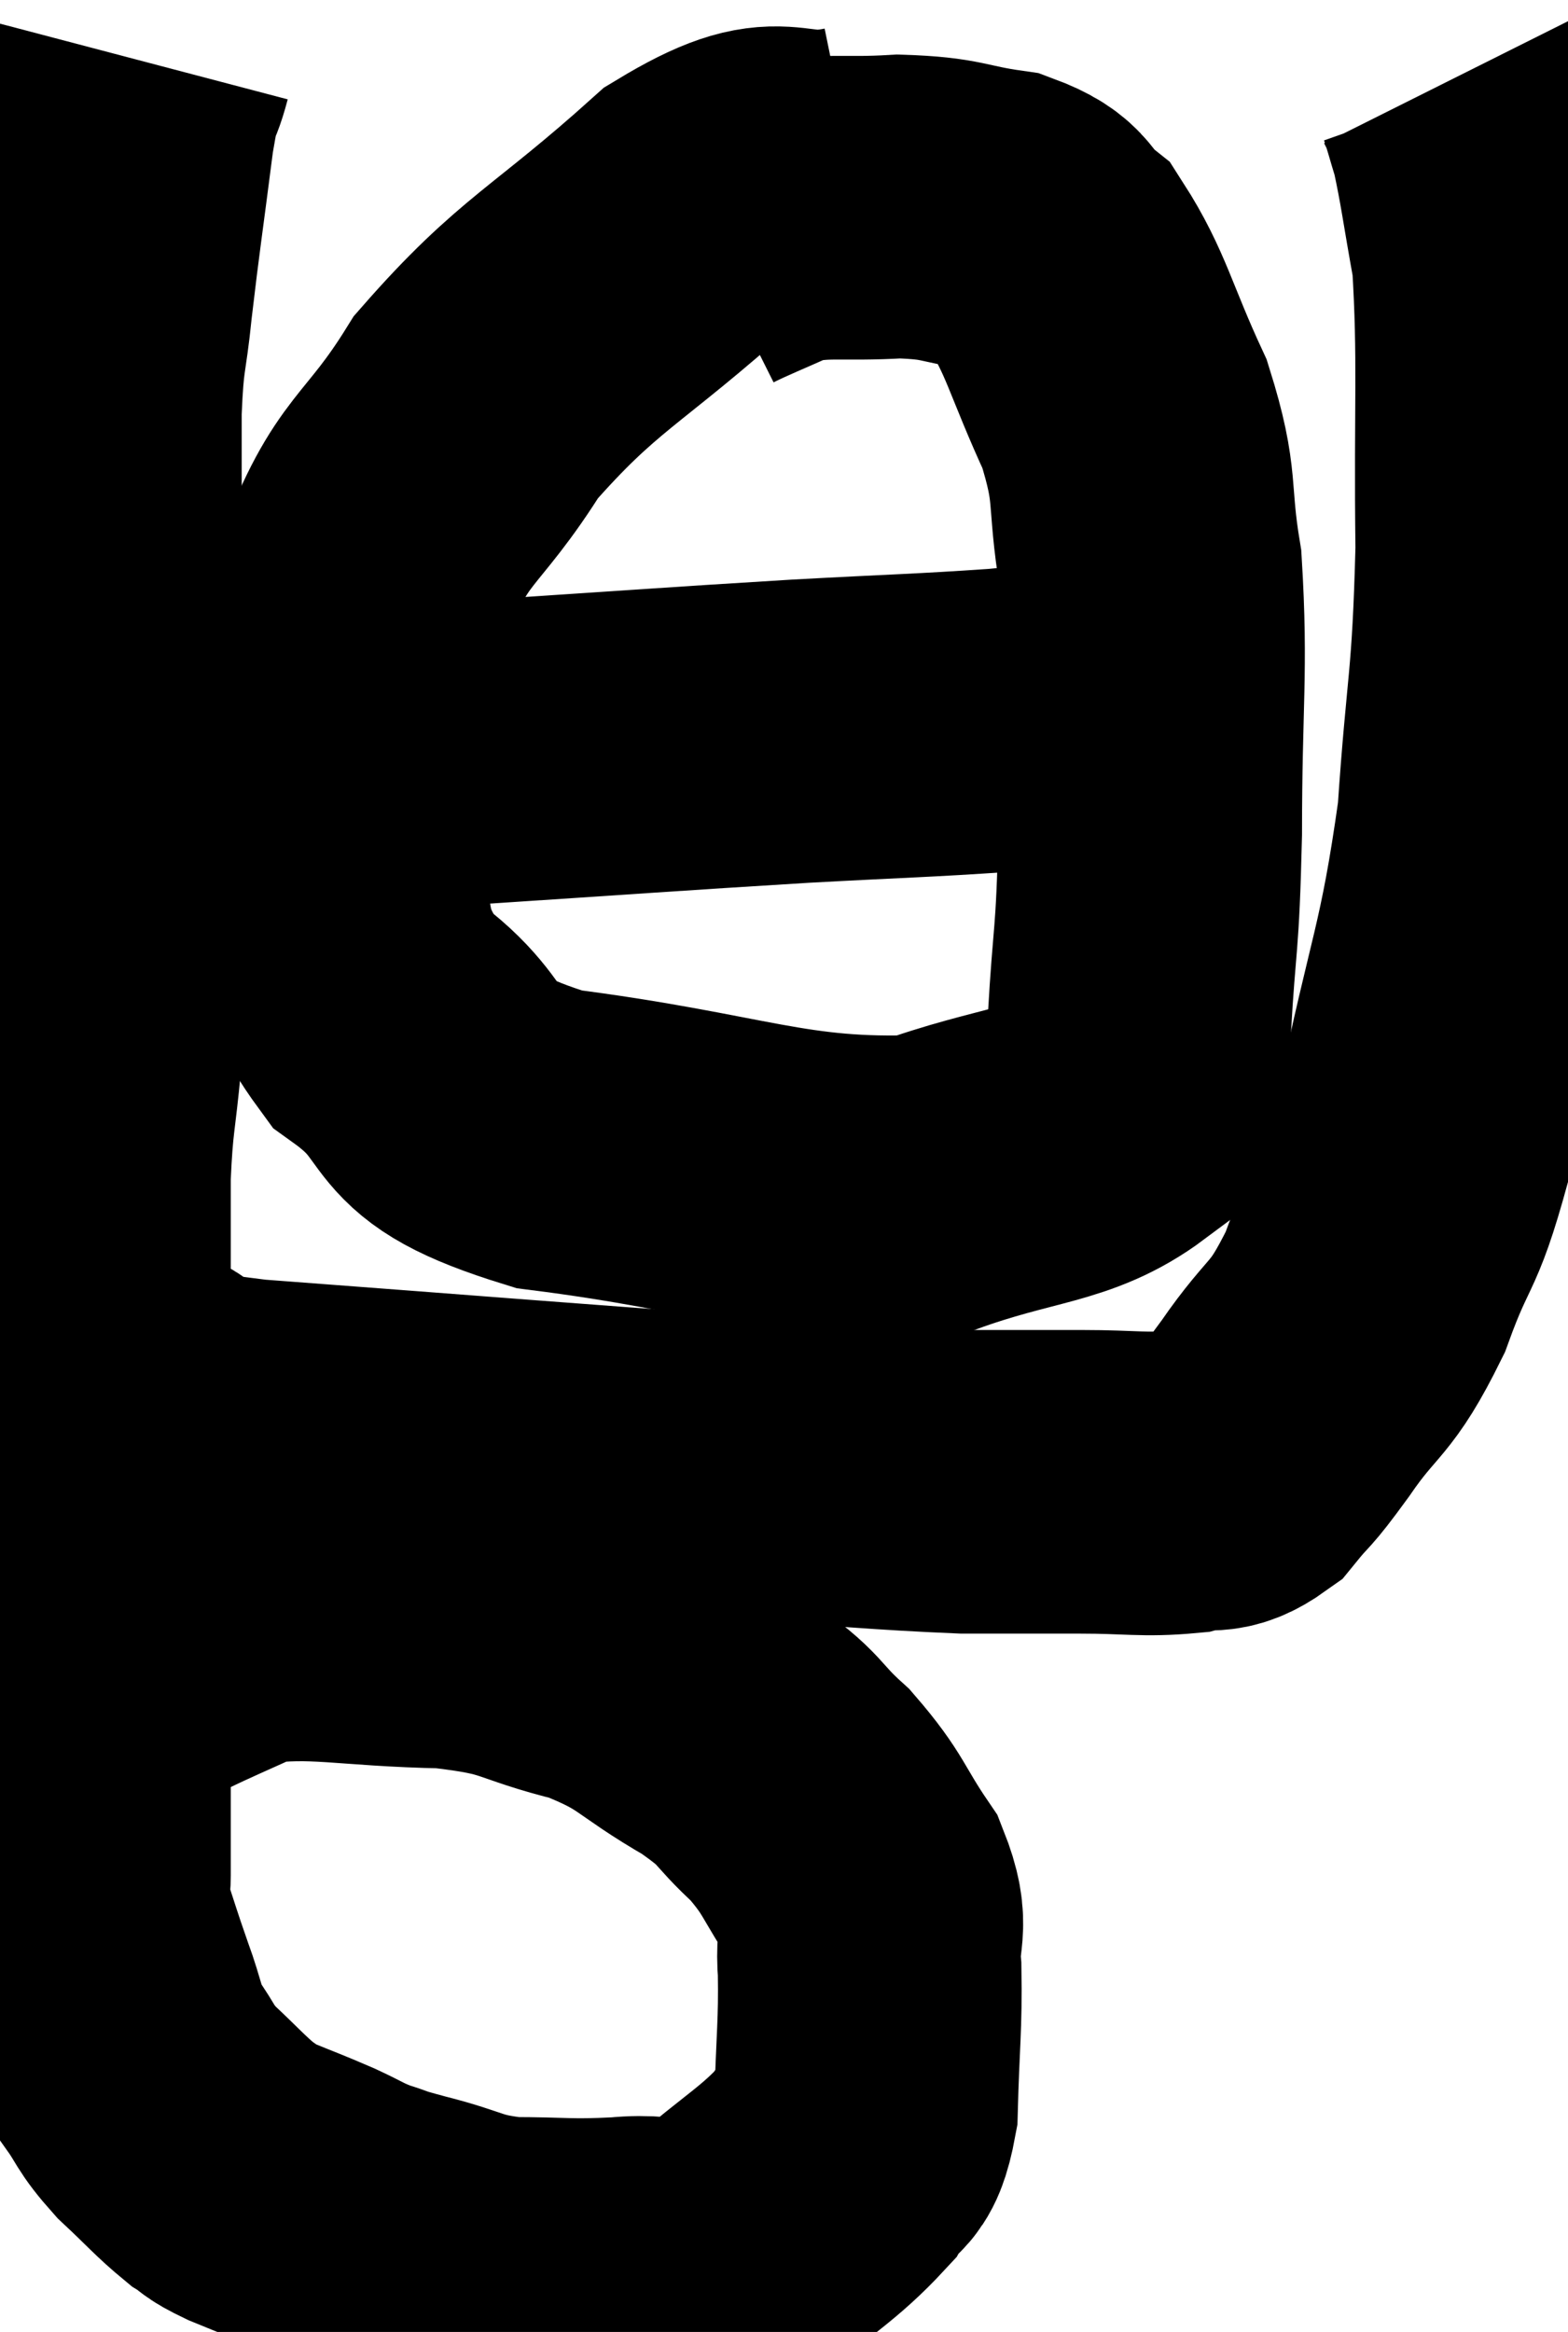 <svg xmlns="http://www.w3.org/2000/svg" viewBox="7.88 4.16 25.82 38.399" width="25.82" height="38.399"><path d="M 10.2 5.16 C 10.05 5.73, 10.065 5.31, 9.9 6.3 C 9.72 7.71, 9.675 7.965, 9.54 9.12 C 9.45 10.02, 9.405 9.855, 9.36 10.92 C 9.36 12.15, 9.36 11.955, 9.36 13.38 C 9.36 15, 9.36 15.12, 9.36 16.62 C 9.36 18, 9.36 18.15, 9.36 19.38 C 9.36 20.46, 9.405 20.505, 9.36 21.54 C 9.27 22.53, 9.225 22.5, 9.18 23.52 C 9.18 24.57, 9.18 24.585, 9.18 25.62 C 9.18 26.64, 9.18 26.61, 9.18 27.66 C 9.18 28.74, 9.18 29.04, 9.18 29.82 C 9.18 30.3, 9.18 30.105, 9.18 30.78 C 9.18 31.65, 9.18 31.755, 9.18 32.52 C 9.18 33.18, 9.18 33.21, 9.18 33.84 C 9.18 34.44, 9.18 34.575, 9.18 35.04 C 9.18 35.37, 9.075 35.22, 9.18 35.7 C 9.39 36.33, 9.39 36.36, 9.6 36.96 C 9.81 37.53, 9.765 37.605, 10.02 38.1 C 10.32 38.52, 10.245 38.52, 10.62 38.94 C 11.07 39.36, 11.175 39.495, 11.52 39.78 C 11.76 39.93, 11.625 39.9, 12 40.08 C 12.51 40.29, 12.57 40.305, 13.02 40.5 C 13.41 40.68, 13.41 40.71, 13.8 40.86 C 14.19 40.98, 13.965 40.935, 14.58 41.1 C 15.42 41.31, 15.375 41.415, 16.26 41.52 C 17.19 41.52, 17.22 41.565, 18.12 41.52 C 18.99 41.43, 18.99 41.76, 19.86 41.34 C 20.73 40.59, 21.03 40.455, 21.6 39.84 C 21.87 39.36, 21.99 39.69, 22.14 38.88 C 22.17 37.74, 22.215 37.515, 22.2 36.6 C 22.14 35.91, 22.365 35.94, 22.08 35.22 C 21.57 34.47, 21.63 34.38, 21.06 33.72 C 20.43 33.15, 20.64 33.165, 19.8 32.58 C 18.75 31.98, 18.84 31.83, 17.7 31.38 C 16.47 31.08, 16.68 30.945, 15.24 30.78 C 13.59 30.75, 13.125 30.57, 11.94 30.72 C 11.22 31.05, 11.025 31.125, 10.5 31.38 C 10.17 31.56, 10.05 31.59, 9.84 31.74 C 9.75 31.86, 9.705 31.92, 9.66 31.98 C 9.66 31.98, 9.825 31.905, 9.66 31.98 C 9.33 32.13, 9.195 32.205, 9 32.28 L 8.88 32.28" fill="none" stroke="black" stroke-width="5"></path><path d="M 9.3 26.64 C 9.75 26.88, 9.525 26.85, 10.2 27.12 C 11.1 27.42, 9.555 27.42, 12 27.72 C 15.99 28.02, 17.04 28.11, 19.98 28.32 C 21.87 28.44, 22.335 28.5, 23.76 28.56 C 24.72 28.56, 24.78 28.56, 25.68 28.56 C 26.52 28.56, 26.715 28.62, 27.36 28.56 C 27.81 28.44, 27.84 28.62, 28.26 28.32 C 28.65 27.84, 28.515 28.08, 29.04 27.36 C 29.7 26.4, 29.775 26.625, 30.36 25.44 C 30.87 24.03, 30.87 24.57, 31.38 22.62 C 31.89 20.13, 32.07 19.995, 32.4 17.64 C 32.55 15.42, 32.64 15.51, 32.7 13.2 C 32.67 10.8, 32.745 10.095, 32.64 8.4 C 32.46 7.41, 32.43 7.11, 32.28 6.42 C 32.16 6.03, 32.13 5.895, 32.04 5.64 C 31.98 5.52, 31.95 5.46, 31.92 5.4 L 31.92 5.4" fill="none" stroke="black" stroke-width="5"></path><path d="M 21.96 7.08 C 20.64 7.35, 20.88 6.675, 19.32 7.62 C 17.52 9.24, 17.085 9.3, 15.72 10.86 C 14.79 12.36, 14.505 12.135, 13.86 13.86 C 13.5 15.81, 13.065 15.99, 13.14 17.76 C 13.65 19.35, 13.215 19.65, 14.16 20.94 C 15.54 21.93, 14.685 22.23, 16.92 22.92 C 20.01 23.31, 20.775 23.79, 23.1 23.7 C 24.66 23.13, 25.335 23.22, 26.22 22.56 C 26.43 21.81, 26.49 22.23, 26.64 21.06 C 26.73 19.47, 26.775 19.77, 26.82 17.88 C 26.82 15.69, 26.925 15.225, 26.82 13.5 C 26.61 12.24, 26.79 12.225, 26.4 10.98 C 25.83 9.75, 25.77 9.315, 25.26 8.52 C 24.81 8.16, 25.005 8.04, 24.36 7.8 C 23.52 7.68, 23.595 7.59, 22.68 7.56 C 21.69 7.62, 21.495 7.515, 20.7 7.68 C 20.1 7.95, 19.83 8.055, 19.5 8.22 L 19.38 8.34" fill="none" stroke="black" stroke-width="5"></path><path d="M 12.12 16.68 C 13.83 16.62, 13.305 16.68, 15.54 16.56 C 18.3 16.38, 18.855 16.335, 21.06 16.2 C 22.71 16.11, 23.055 16.11, 24.36 16.02 C 25.32 15.93, 25.635 15.885, 26.28 15.84 C 26.61 15.84, 26.67 15.84, 26.94 15.84 C 27.15 15.84, 27.135 15.84, 27.36 15.84 C 27.6 15.84, 27.72 15.84, 27.84 15.84 L 27.84 15.84" fill="none" stroke="black" stroke-width="5"></path></svg>